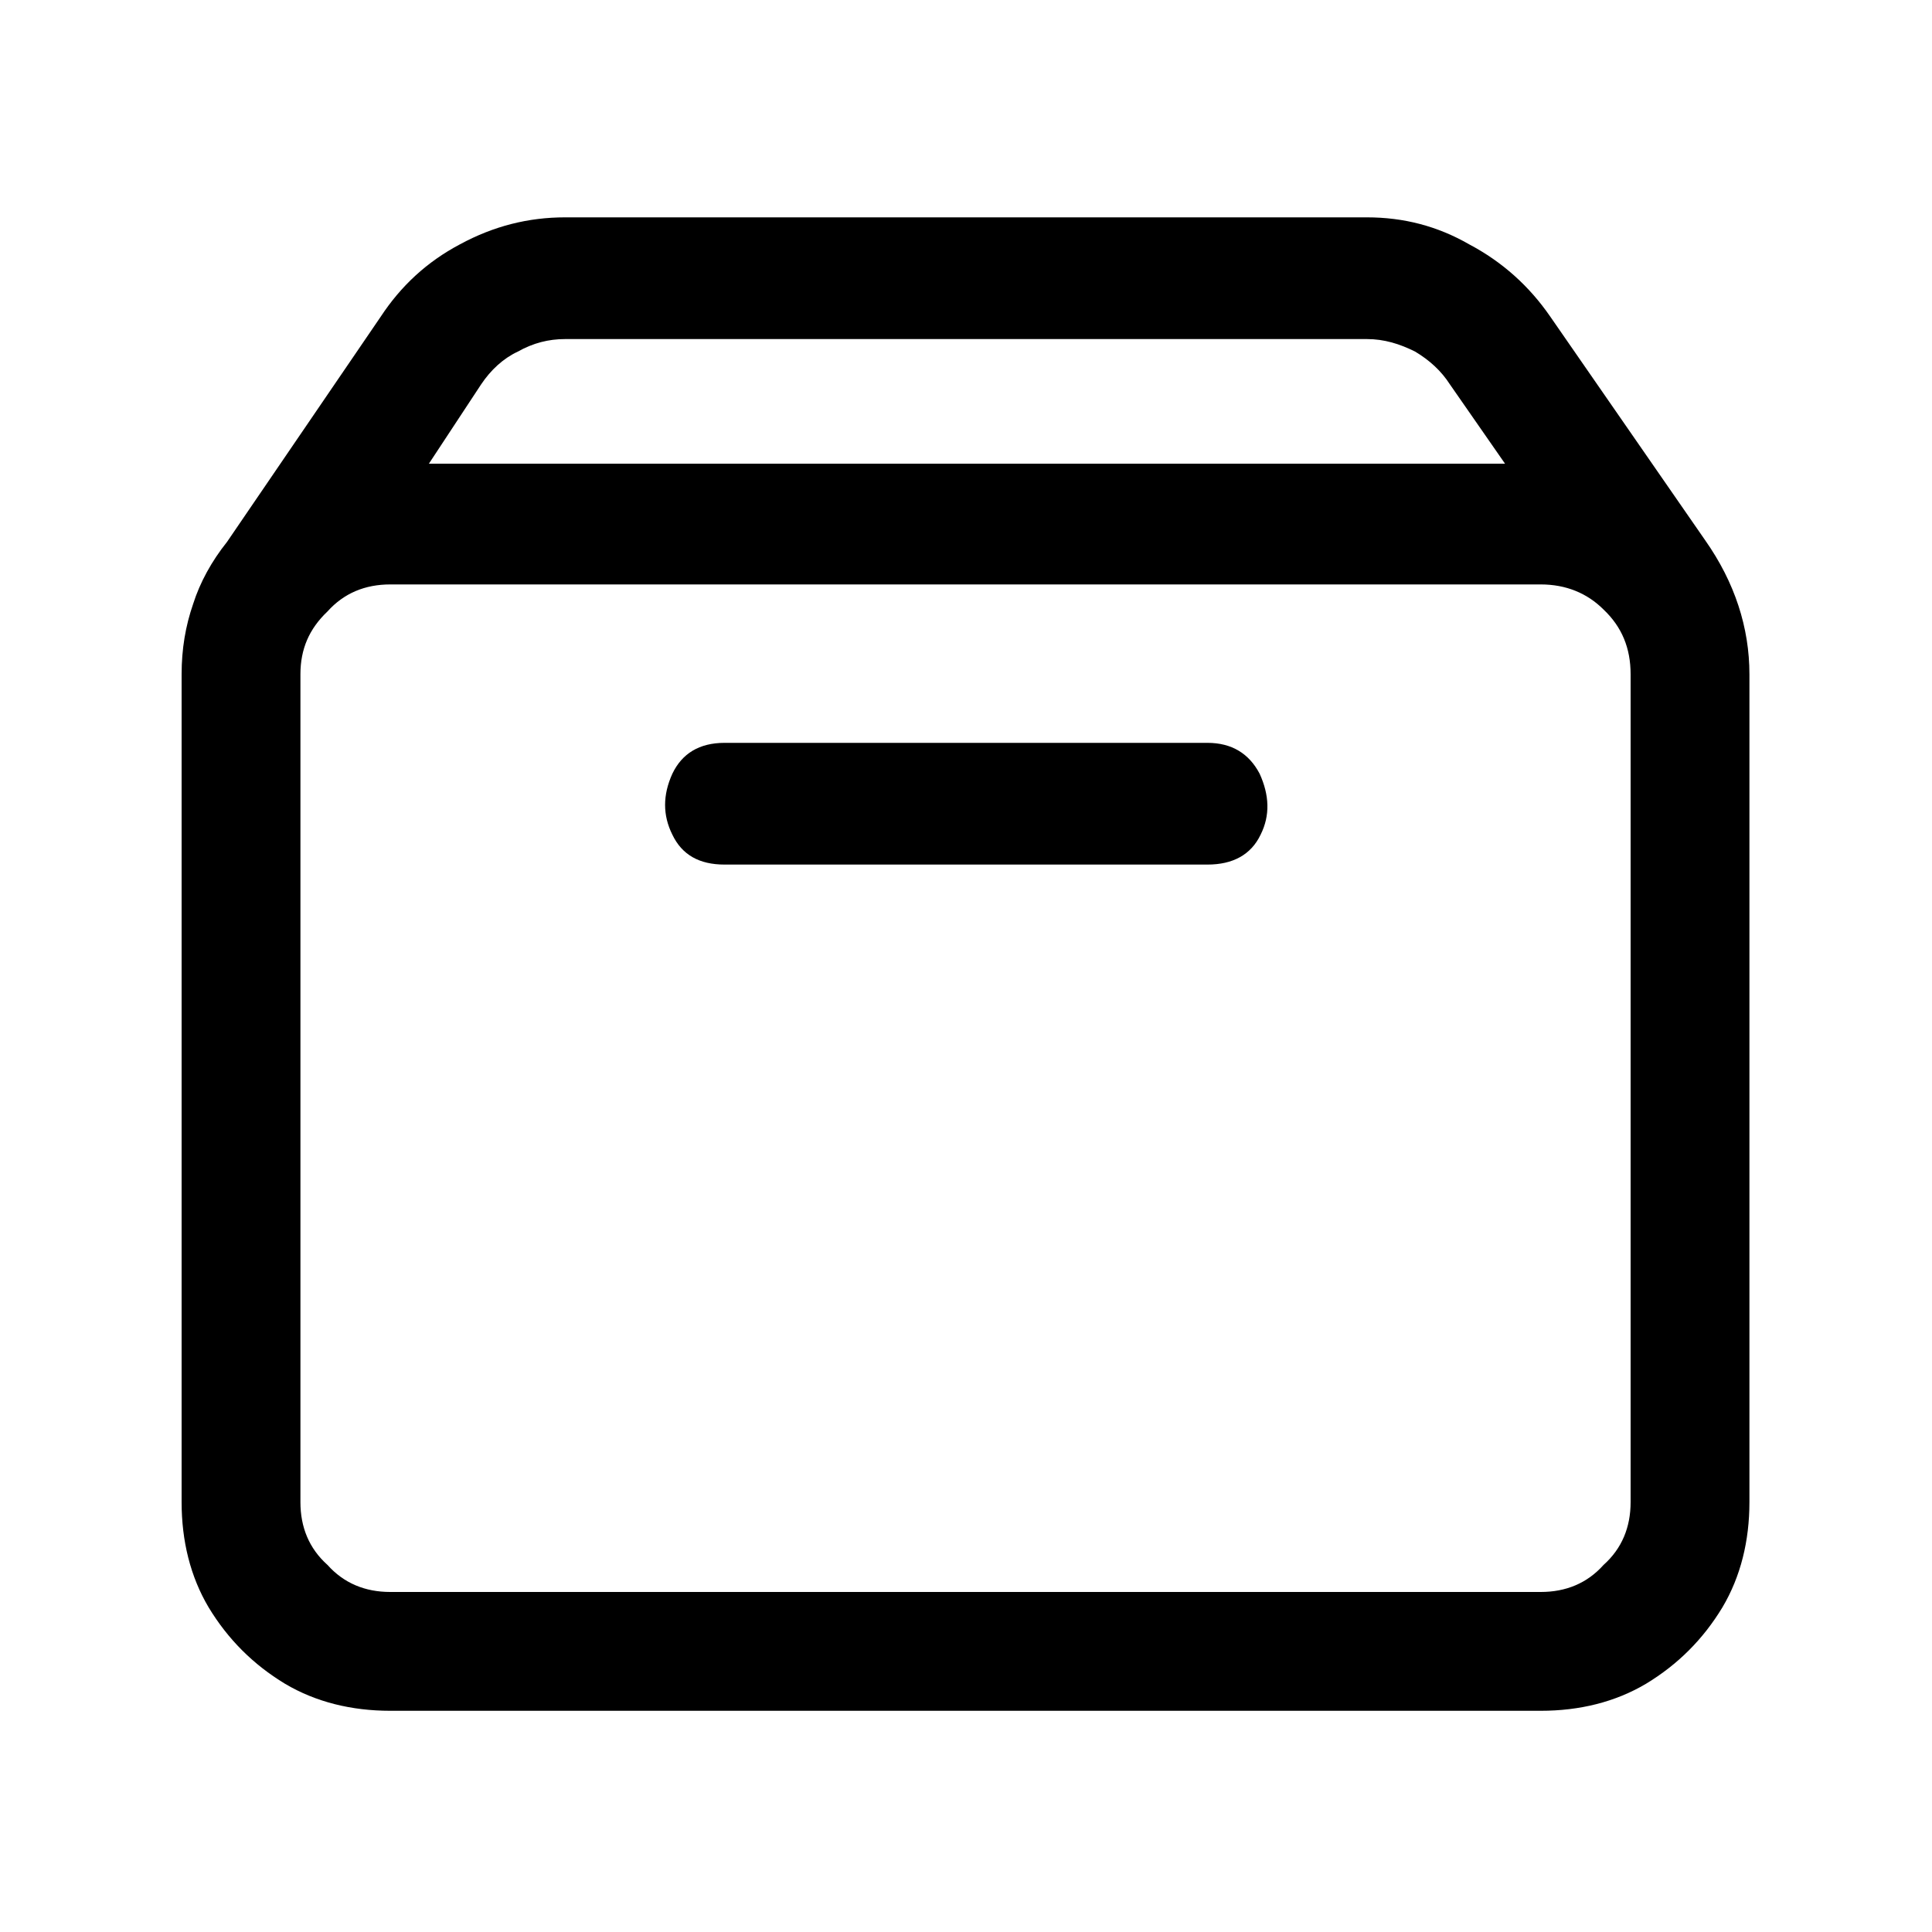 <svg width="20" height="20" viewBox="0 0 20 20" fill="none" xmlns="http://www.w3.org/2000/svg">
	<g>
		<path d="M3.94 3.28C4.15 2.96 4.42 2.71 4.76 2.53C5.11 2.34 5.47 2.25 5.85 2.25L14.15 2.25C14.53 2.25 14.88 2.34 15.21 2.53C15.55 2.71 15.83 2.96 16.05 3.28L17.65 5.59C17.96 6.03 18.11 6.5 18.11 6.98L18.11 15.55C18.11 15.95 18.02 16.32 17.83 16.64C17.63 16.97 17.37 17.23 17.04 17.43C16.72 17.62 16.35 17.71 15.95 17.71L4.04 17.71C3.64 17.71 3.27 17.62 2.95 17.43C2.62 17.23 2.36 16.97 2.16 16.64C1.97 16.32 1.88 15.95 1.88 15.55L1.88 6.98C1.88 6.72 1.92 6.48 2 6.25C2.07 6.03 2.19 5.81 2.35 5.61L3.94 3.28ZM5.85 3.51C5.68 3.51 5.52 3.55 5.36 3.64C5.21 3.71 5.08 3.83 4.98 3.98L4.44 4.8L15.58 4.8L15.01 3.98C14.92 3.84 14.8 3.73 14.65 3.64C14.49 3.56 14.33 3.51 14.15 3.51L5.85 3.51ZM3.11 15.55C3.11 15.81 3.2 16.03 3.39 16.2C3.56 16.39 3.78 16.48 4.04 16.48L15.95 16.48C16.21 16.48 16.43 16.39 16.6 16.2C16.79 16.03 16.88 15.81 16.88 15.55L16.88 6.98C16.88 6.71 16.79 6.49 16.6 6.31C16.43 6.14 16.21 6.05 15.95 6.05L4.04 6.05C3.78 6.05 3.56 6.14 3.39 6.33C3.2 6.51 3.11 6.72 3.11 6.98L3.11 15.55ZM12.5 7.69C12.75 7.69 12.93 7.8 13.04 8.01C13.14 8.23 13.15 8.44 13.05 8.64C12.95 8.85 12.76 8.95 12.5 8.95L7.5 8.95C7.24 8.95 7.06 8.85 6.96 8.64C6.86 8.44 6.86 8.23 6.96 8.01C7.06 7.8 7.24 7.69 7.5 7.69L12.5 7.69Z" fill="#000000" fill-opacity="1" fill-rule="nonzero"/>
	</g>
</svg>
